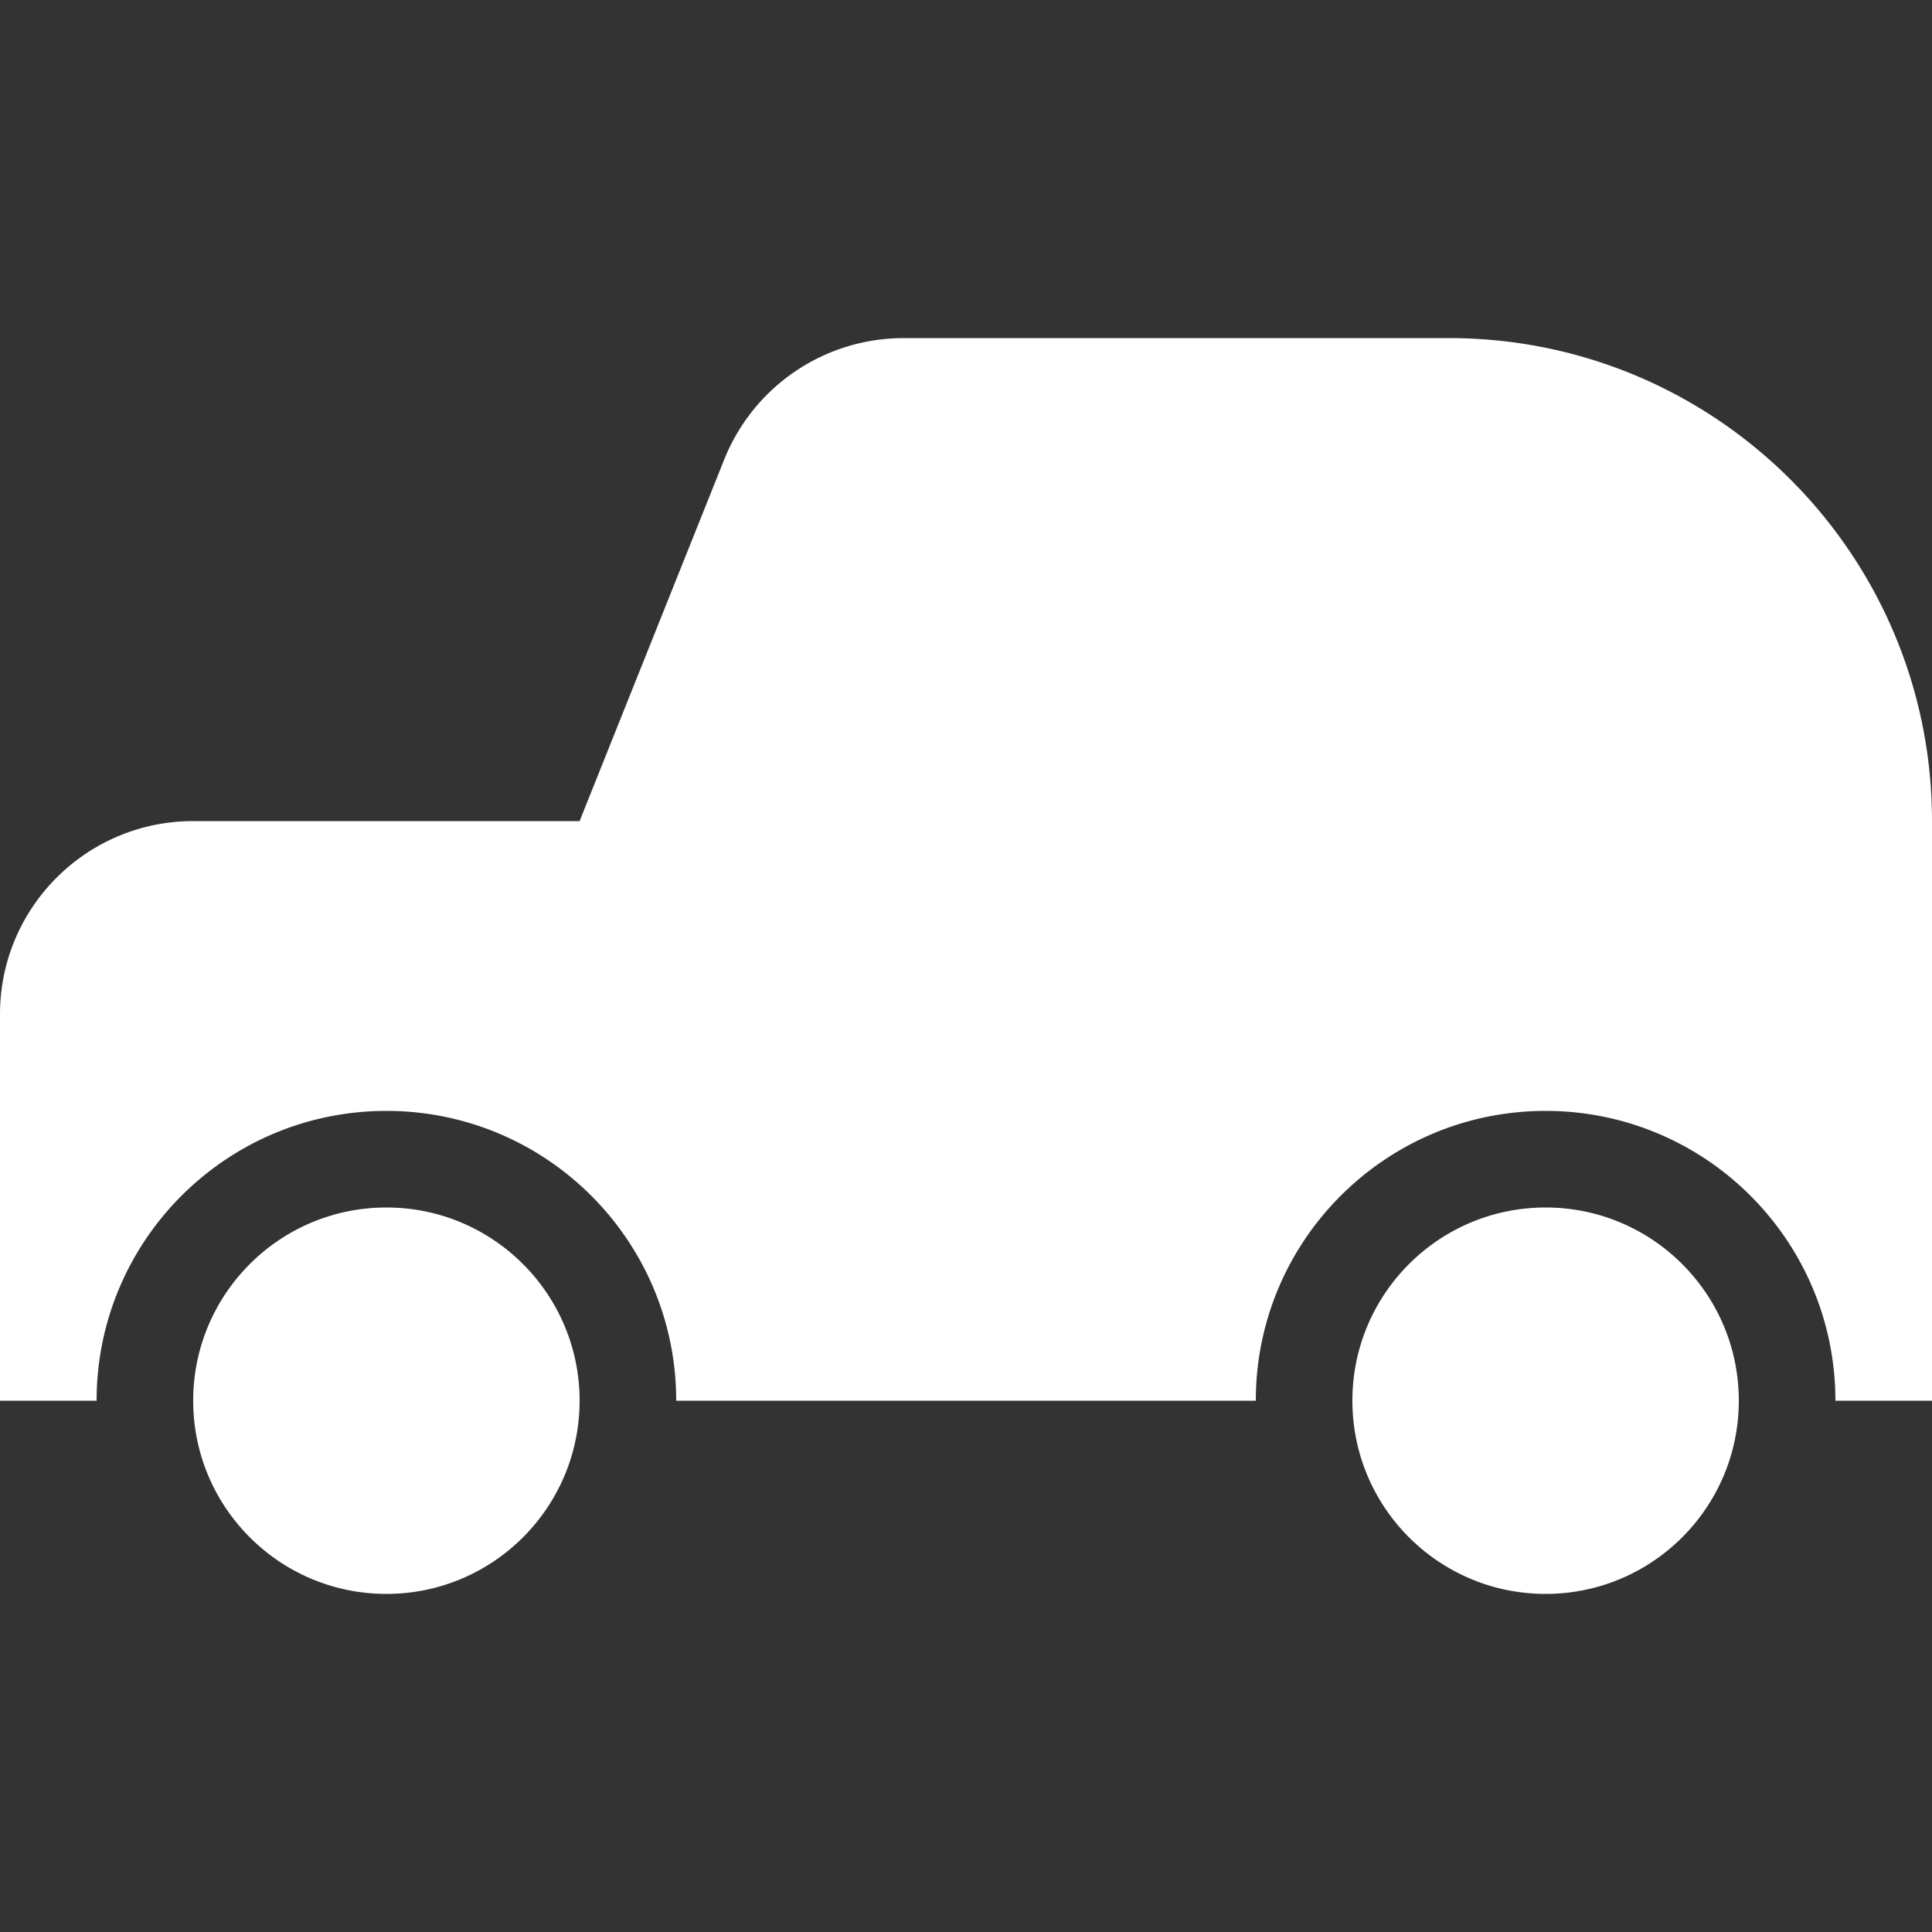 <svg xmlns="http://www.w3.org/2000/svg" width="200" height="200" viewBox="0 0 200 200"><rect x="0" y="0" width="200" height="200" fill="#333333" stroke="none"/><path fill="#FFF" fill-rule="evenodd" d="M160 125c11.046 0 20 8.954 20 20s-8.954 20-20 20-20-8.954-20-20 8.954-20 20-20zm-120 0c11.046 0 20 8.954 20 20s-8.954 20-20 20-20-8.954-20-20 8.954-20 20-20zm110-90c27.338 0 49.552 21.94 49.993 49.173L200 85v60h-10c0-16.569-13.431-30-30-30-16.569 0-30 13.431-30 30H70c0-16.569-13.431-30-30-30-16.569 0-30 13.431-30 30H0v-40c0-11.046 8.954-20 20-20h40l14.971-37.428A20 20 0 0193.541 35H150z"/></svg>